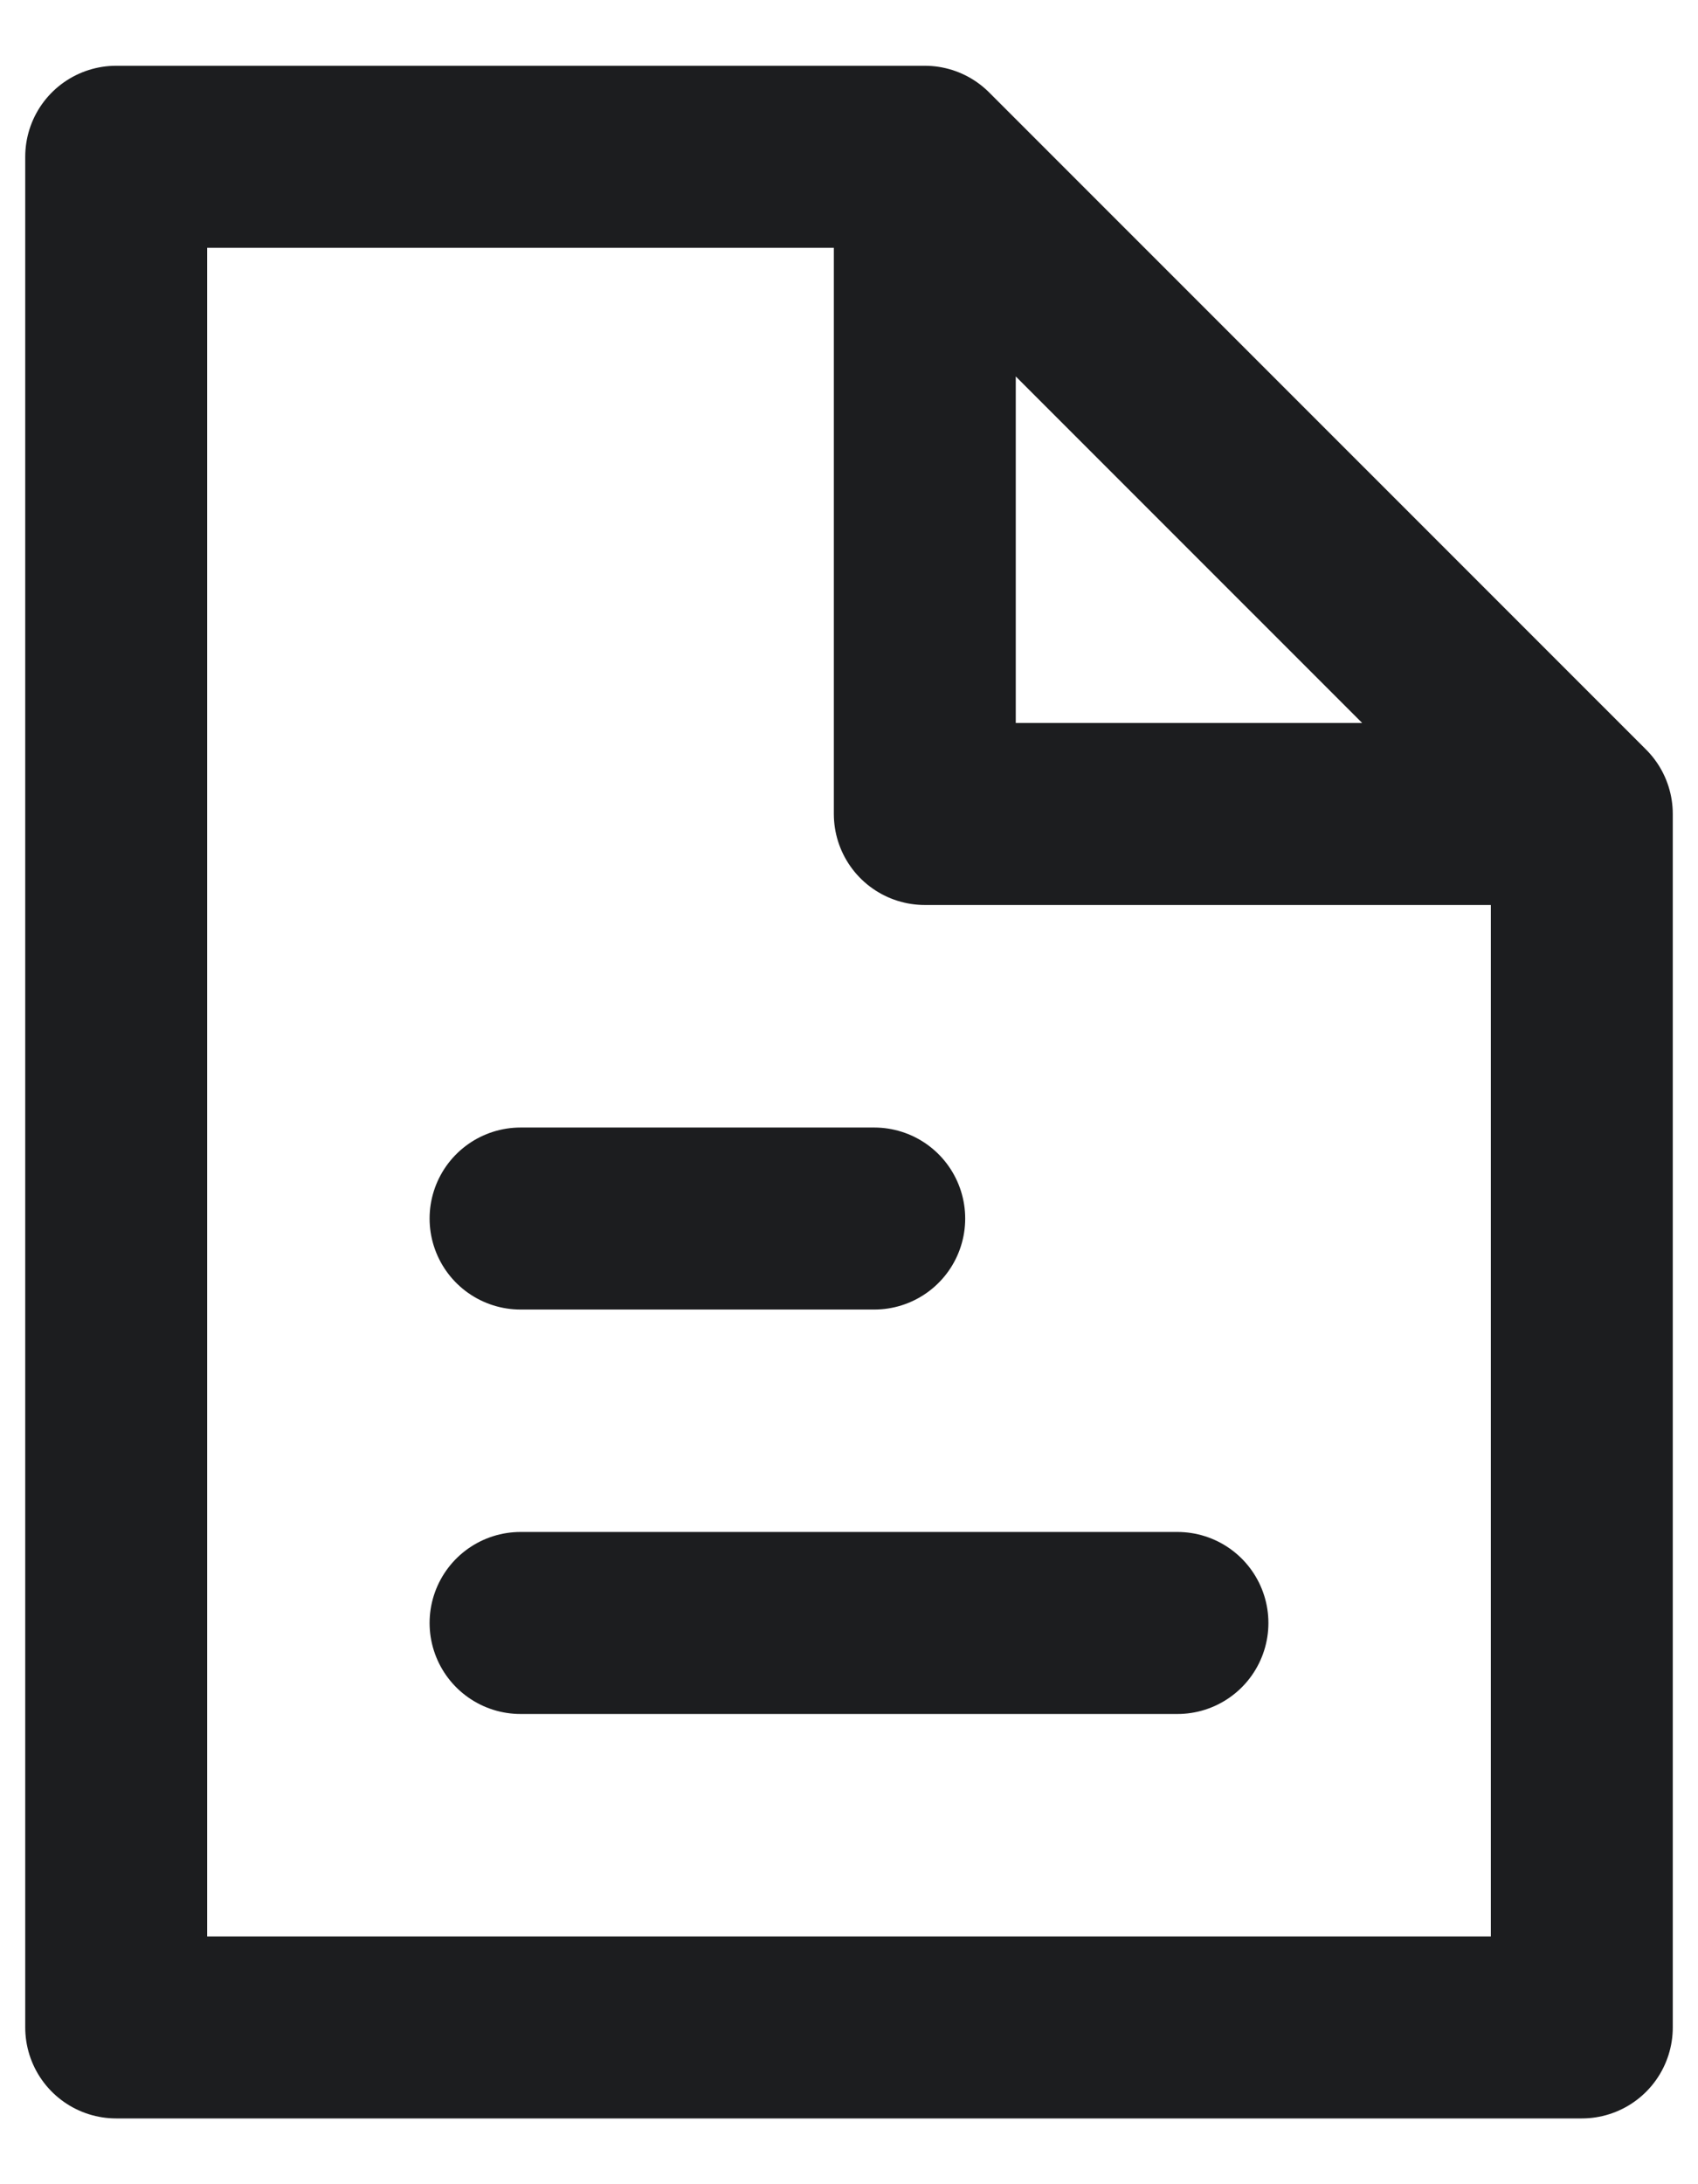 <svg width="14" height="18" viewBox="0 0 14 18" fill="none" xmlns="http://www.w3.org/2000/svg">
<path d="M7.625 1.292H0.958V16.708H13.042V6.708M7.625 1.292L13.042 6.708M7.625 1.292V6.708H13.042M4.292 10.042H7.208M4.292 13.375H9.708" stroke="#1C1D1F" stroke-width="1.5" stroke-linecap="round" stroke-linejoin="round"/>
</svg>
